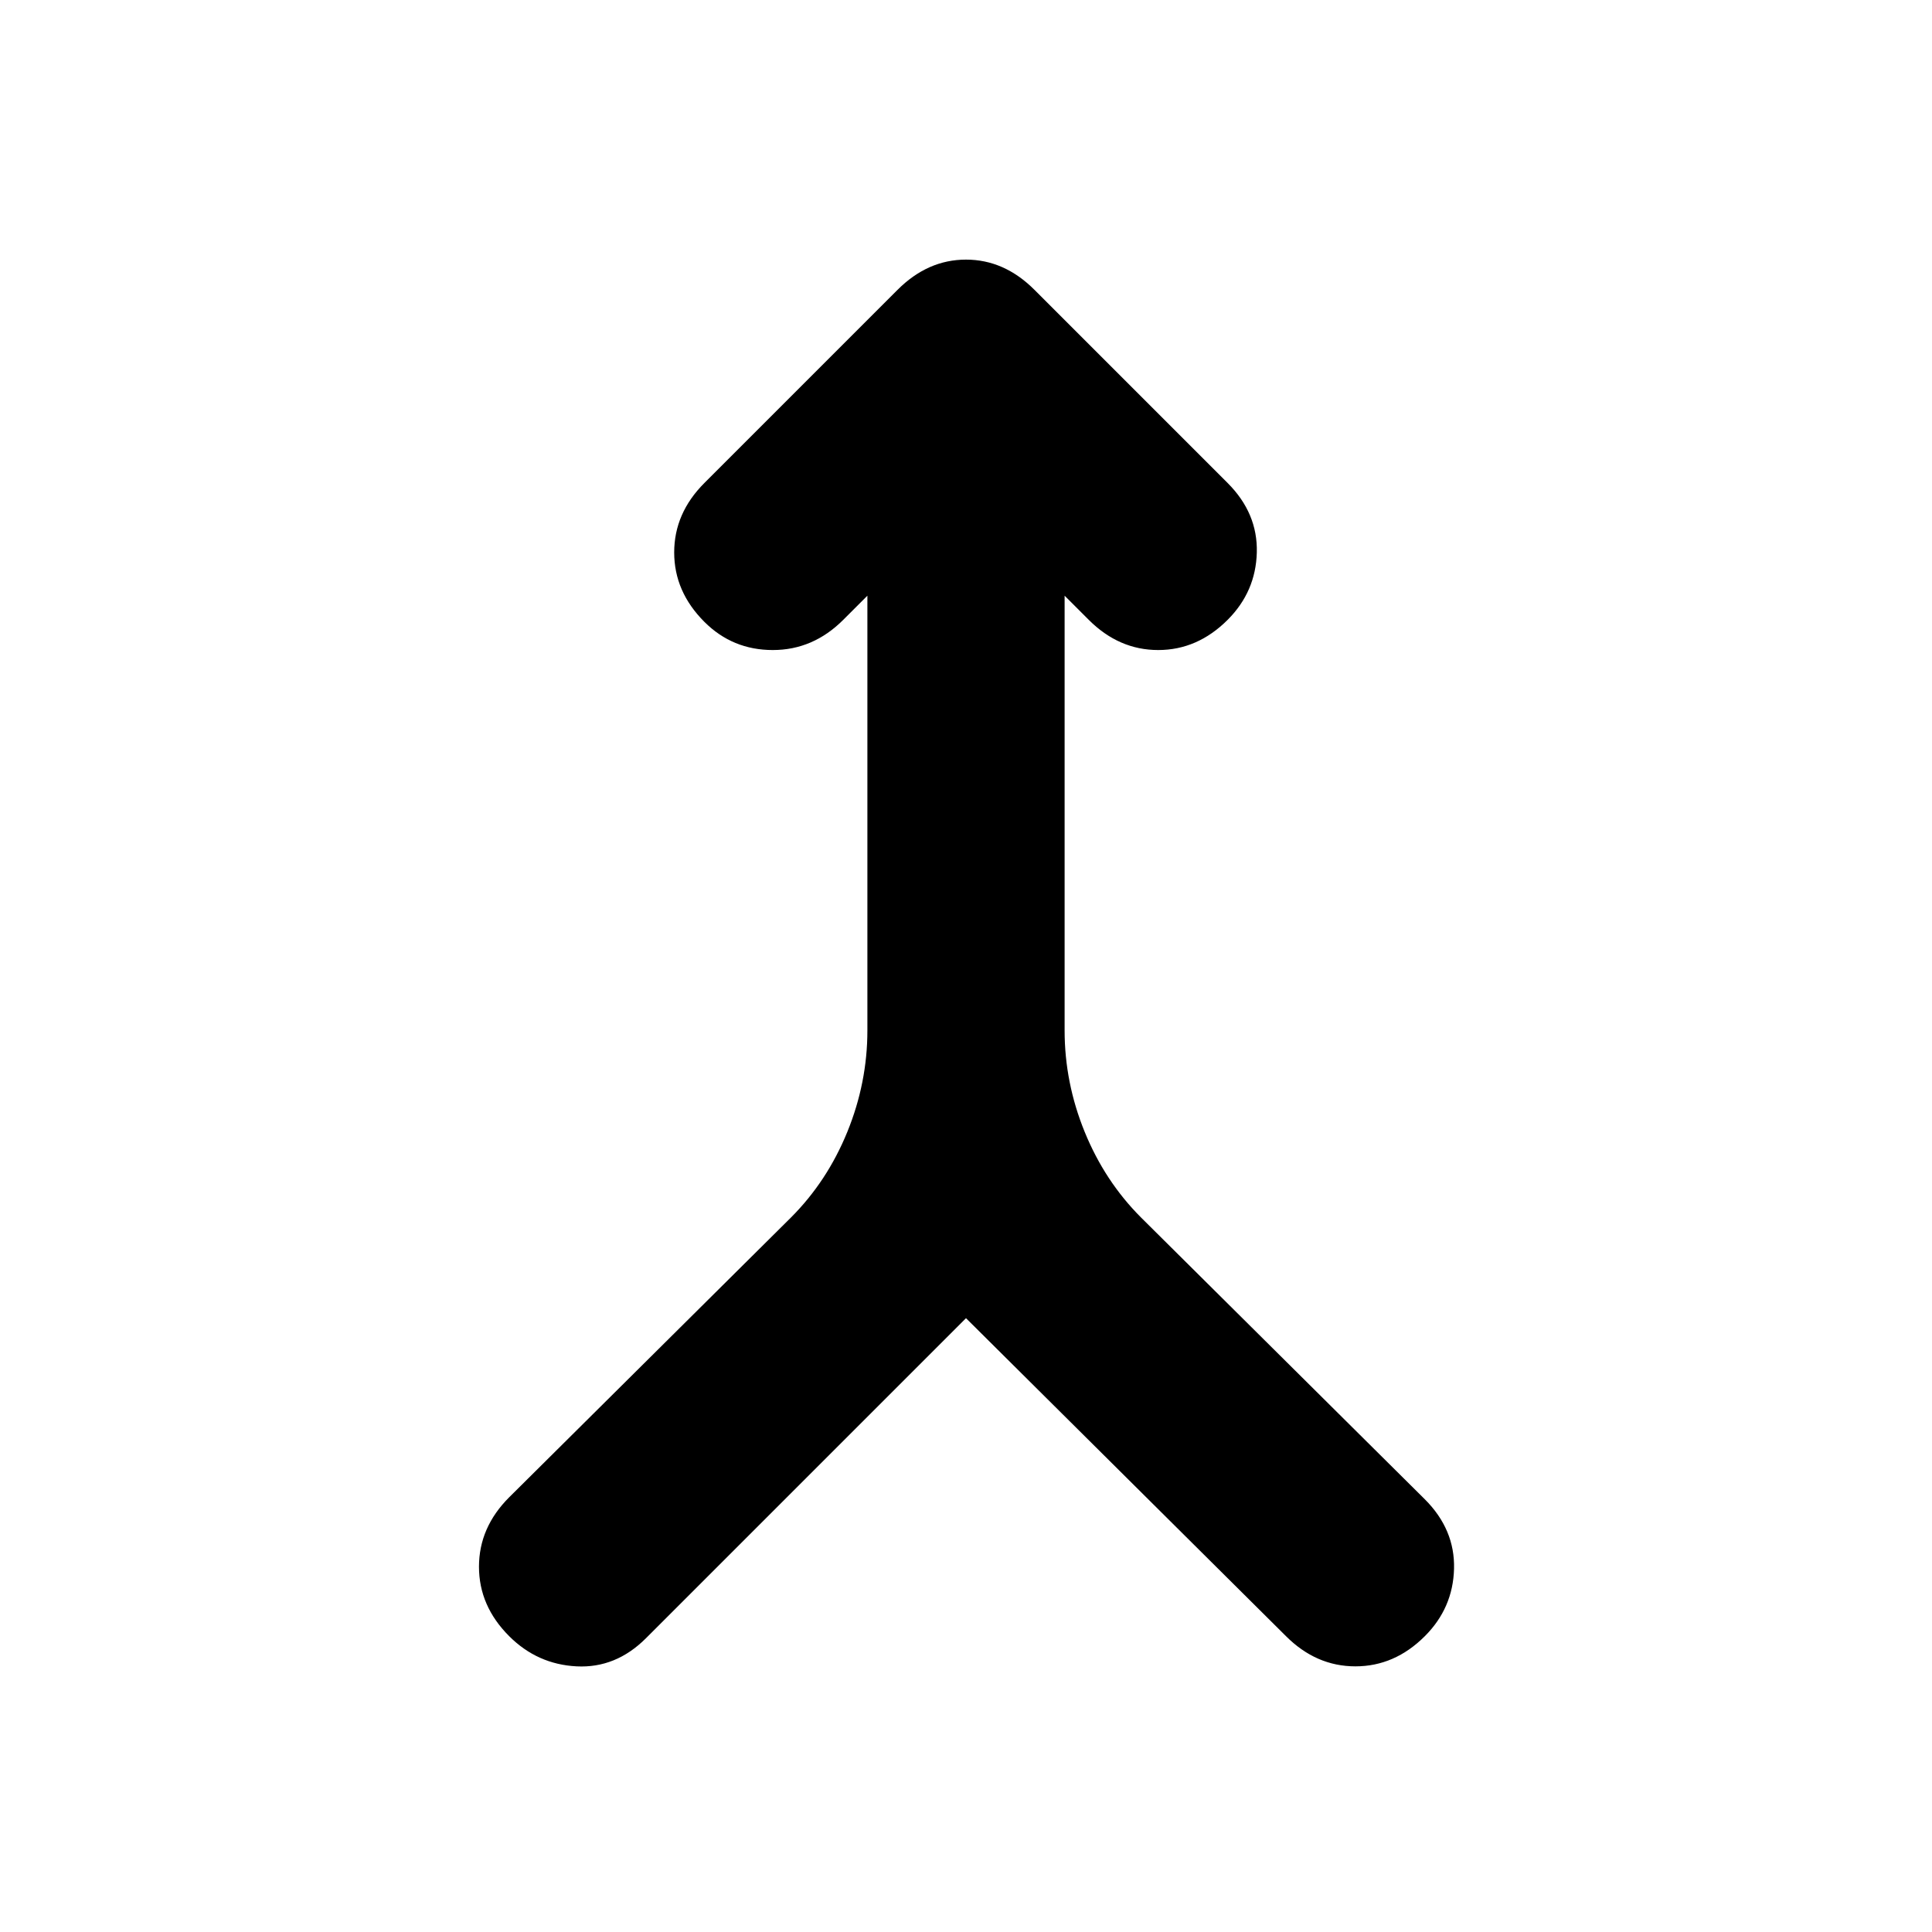 <svg xmlns="http://www.w3.org/2000/svg" height="20" viewBox="0 -960 960 960" width="20"><path d="M480-305 321-146q-15 15-34.5 14T253-147q-15-15-15-34.5t15-34.5l140-139q18-18 28-42.5t10-50.5v-216l-12 12q-15 15-35 15t-34-14q-15-15-15-34.5t15-34.5l96-96q15-15 34-15t34 15l96 96q15 15 14.5 34.5T610-652q-15 15-34.5 15T541-652l-12-12v216q0 26 10 50.5t28 42.5l141 140q15 15 14.5 34.5T708-147q-15 15-34.5 15T639-147L480-305Z"/></svg>
